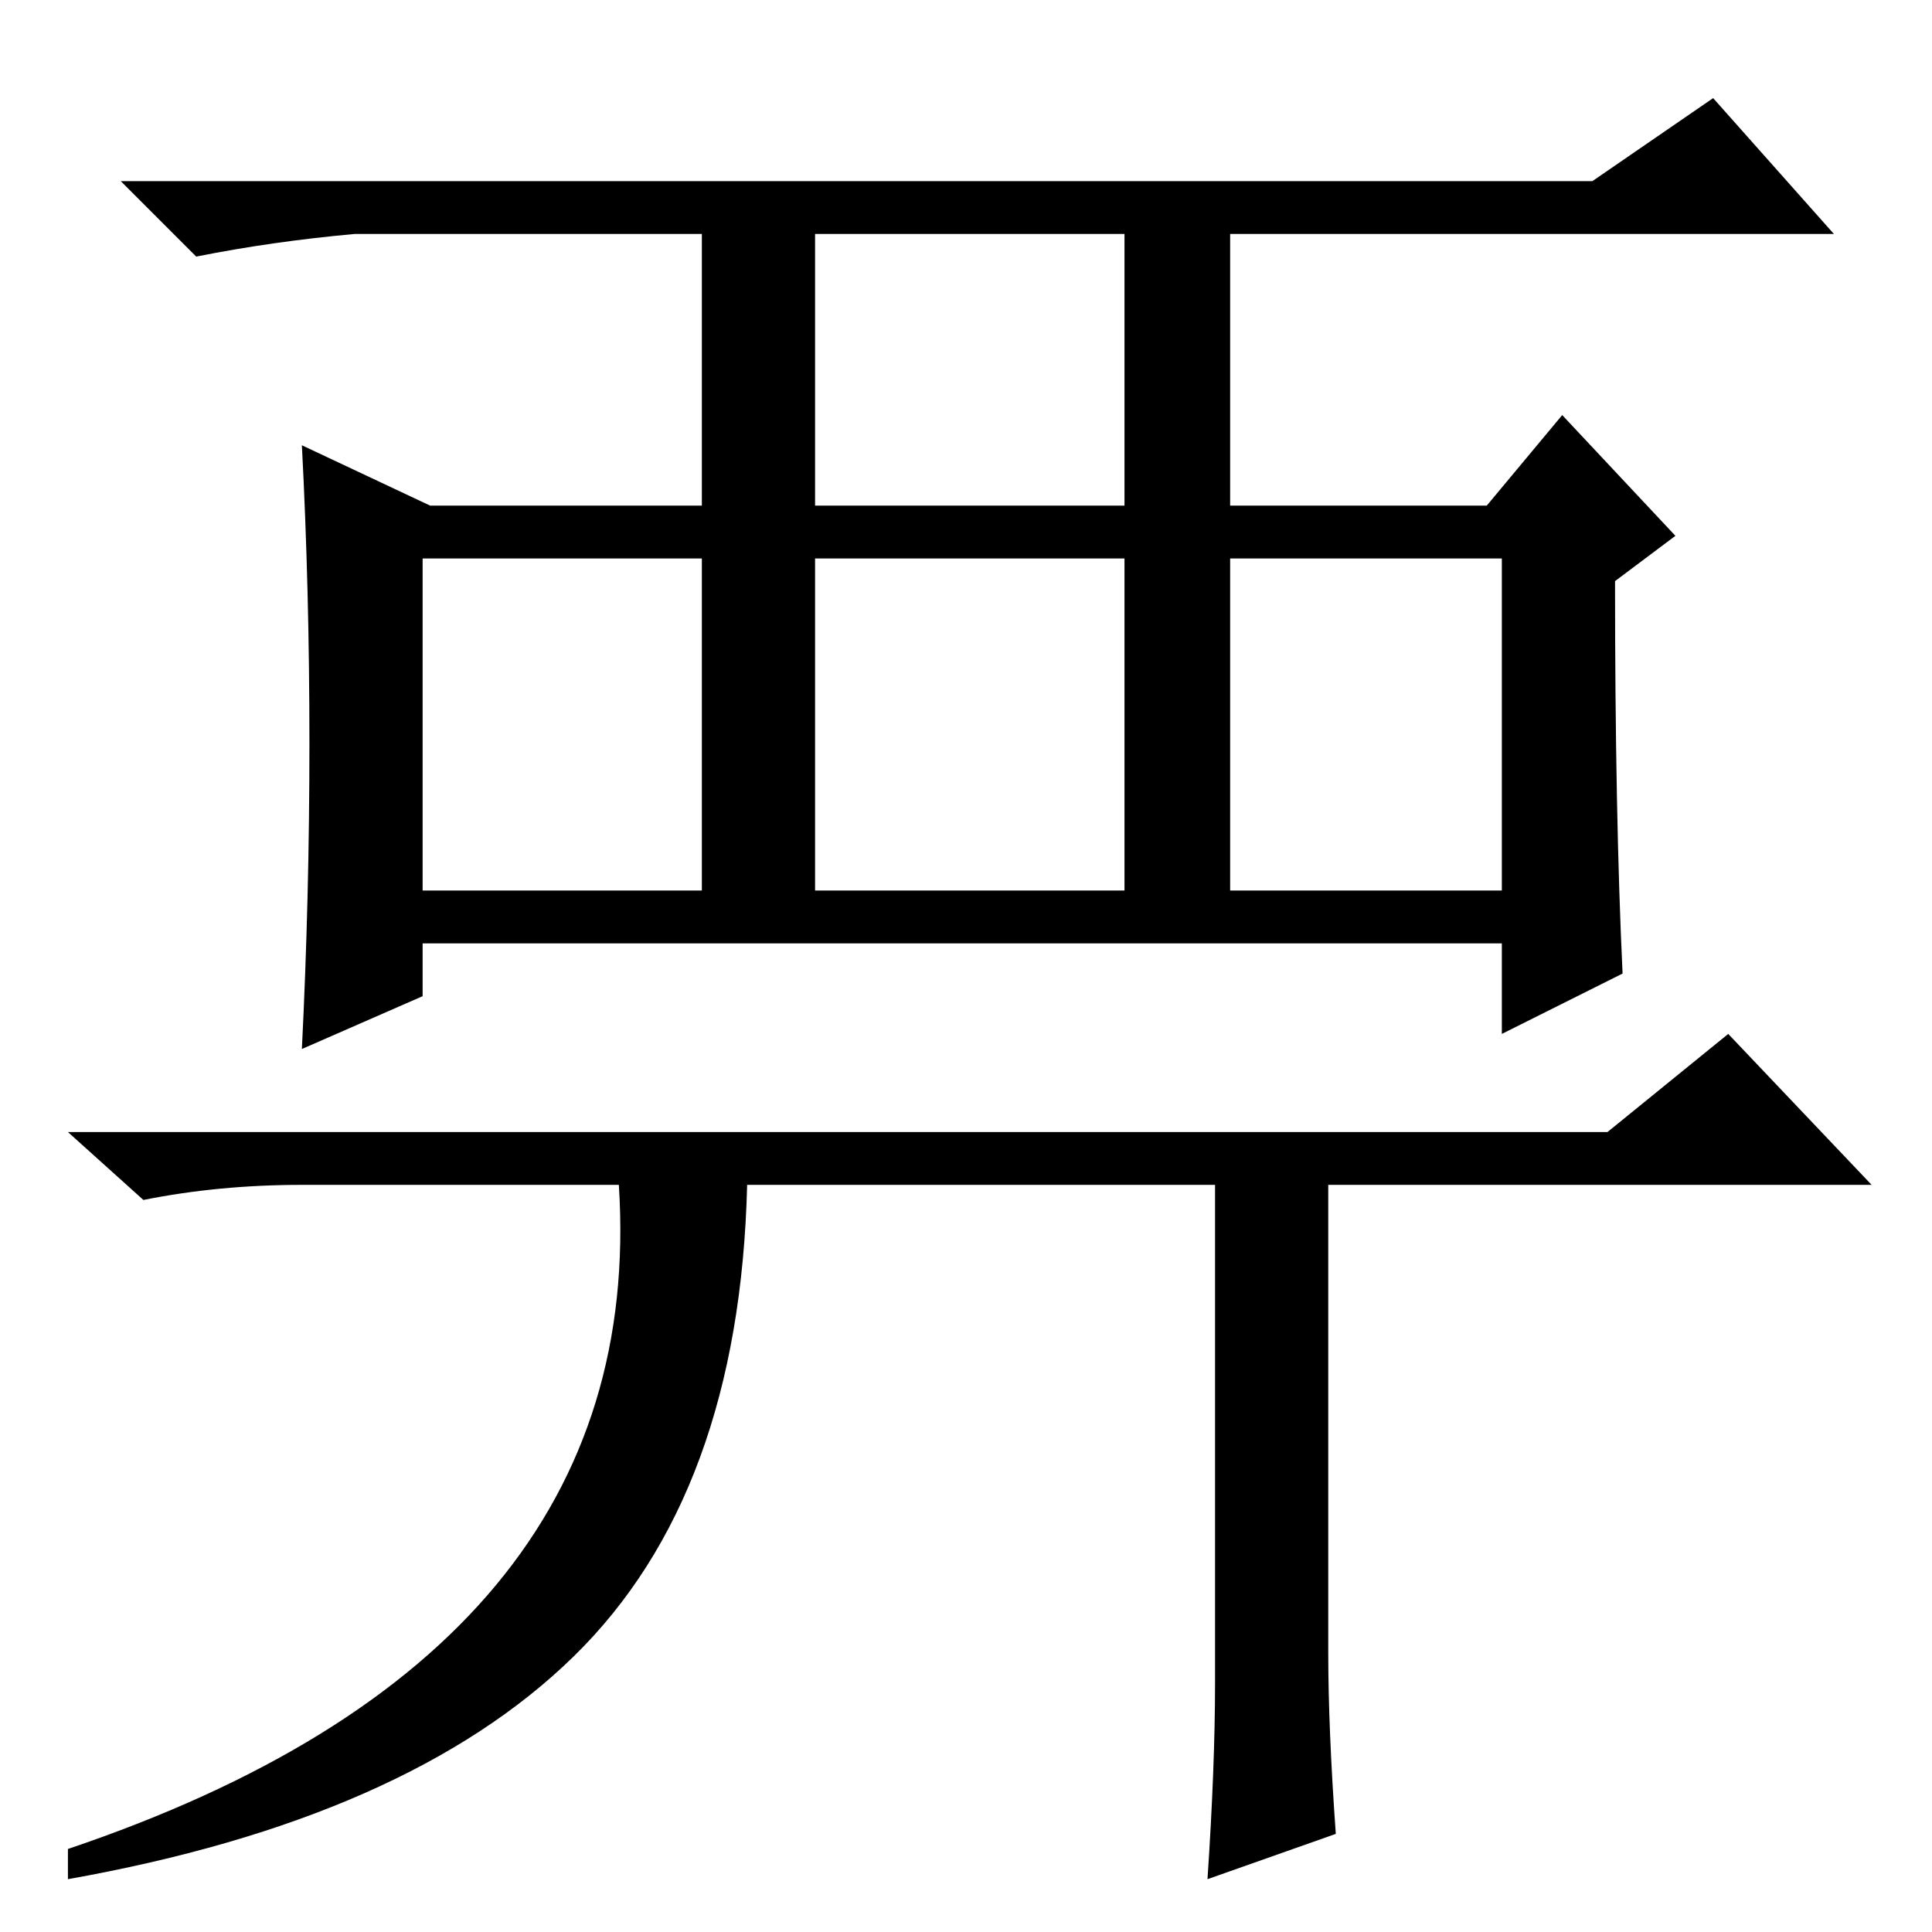 <?xml version="1.0" standalone="no"?>
<!DOCTYPE svg PUBLIC "-//W3C//DTD SVG 1.1//EN" "http://www.w3.org/Graphics/SVG/1.1/DTD/svg11.dtd" >
<svg xmlns="http://www.w3.org/2000/svg" xmlns:xlink="http://www.w3.org/1999/xlink" version="1.1" viewBox="0 -36 256 256">
  <g transform="matrix(1 0 0 -1 0 220)">
   <path fill="currentColor"
d="M215 127l-16 -8v12h-143v-7l-16 -7q1 20 1 40.5t-1 39.5l17 -8h36v36h-46q-11 -1 -21 -3l-10 10h195l16 11l16 -18h-80v-36h34l10 12l15 -16l-8 -6q0 -31 1 -52zM108 189h41v36h-41v-36zM56 138h37v44h-37v-44zM108 138h41v44h-41v-44zM163 138h36v44h-36v-44zM229 119
l19 -20h-72v-62q0 -10 1 -24l-17 -6q1 15 1 26v66h-62q-1 -41 -23 -62.5t-67 -29.5v4q77 26 73 88h-42q-11 0 -21 -2l-10 9h204z" />
  </g>

</svg>
